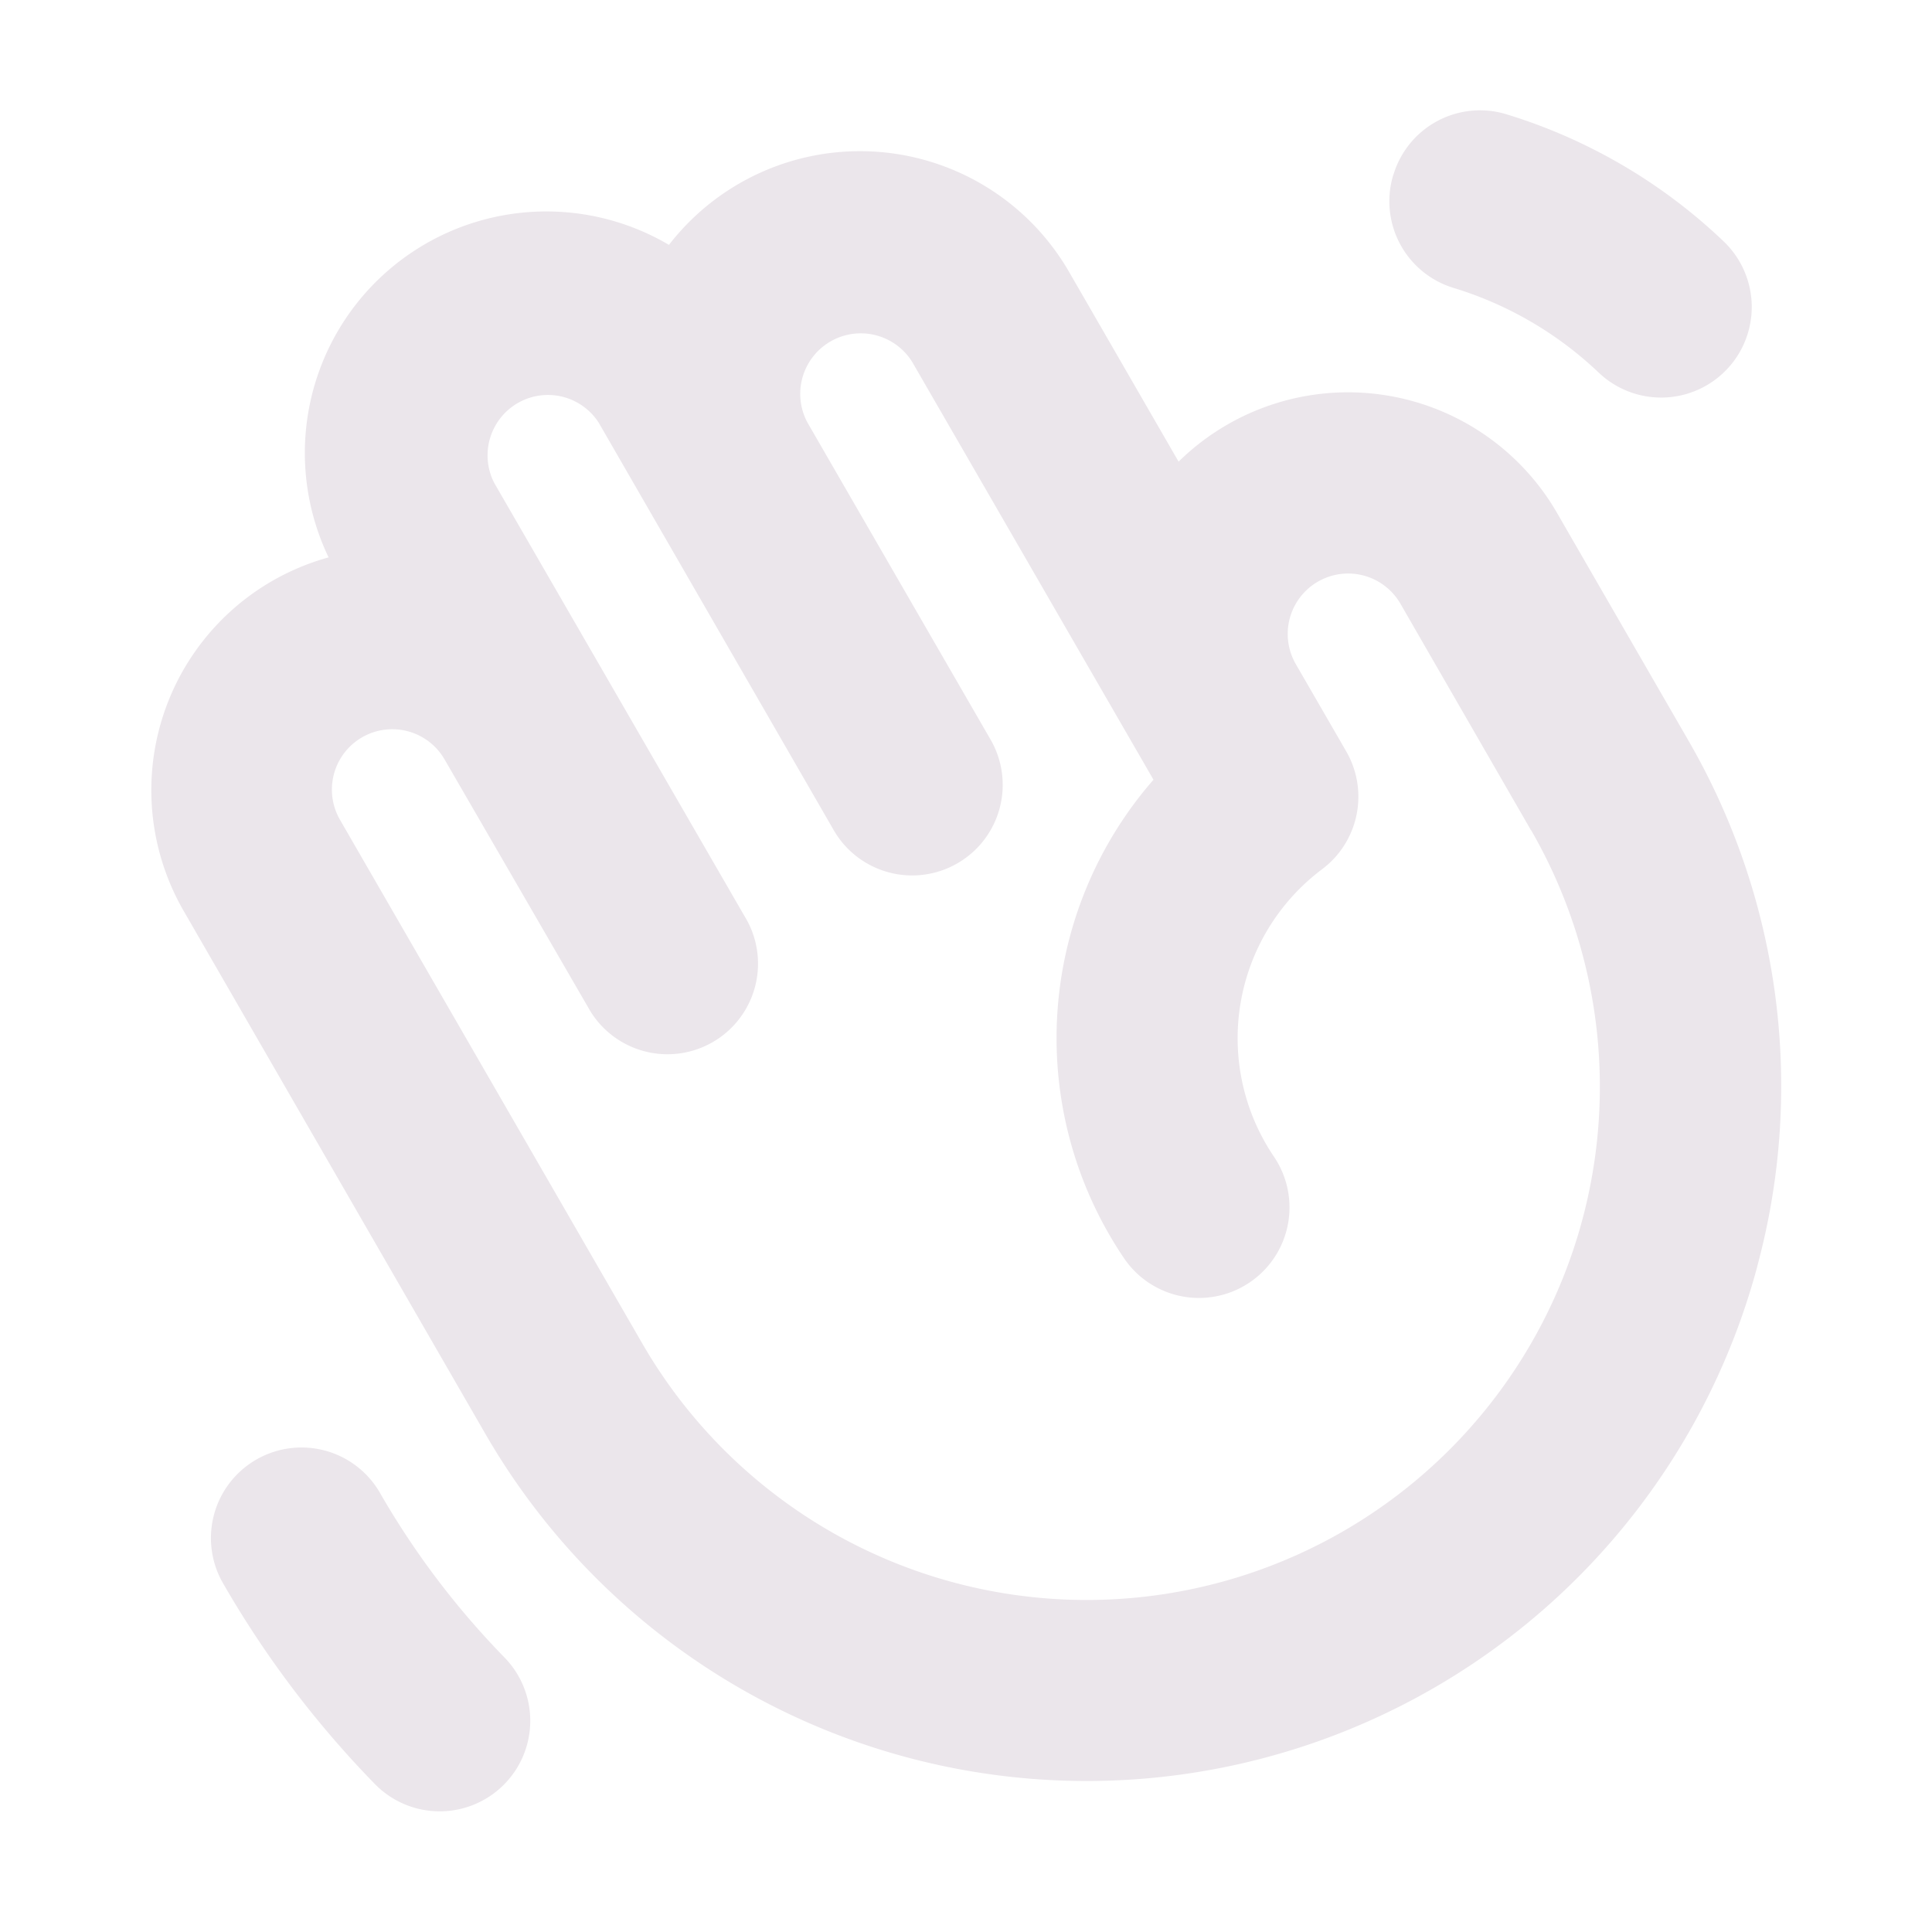 <svg xmlns="http://www.w3.org/2000/svg" width="24" height="24" fill="none" viewBox="0 0 24 24">
  <path fill="#EBE6EB" d="M17.31 2.17a1.123 1.123 0 0 1 1.405-.75c1.01.309 1.934.85 2.698 1.58a1.125 1.125 0 0 1-1.555 1.627 4.528 4.528 0 0 0-1.8-1.05 1.125 1.125 0 0 1-.749-1.408Zm4.52 13.561a8.625 8.625 0 0 1-15.8 2.082l-3.75-6.5a3 3 0 0 1 1.802-4.389A3 3 0 0 1 8.31 3.042a3 3 0 0 1 4.969.333l1.362 2.36a3 3 0 0 1 4.703.64l1.623 2.812a8.567 8.567 0 0 1 .862 6.544Zm-2.813-5.42L17.397 7.5a.75.75 0 0 0-1.3.75l.627 1.085a1.126 1.126 0 0 1-.298 1.461 2.625 2.625 0 0 0-.601 3.572 1.124 1.124 0 1 1-1.862 1.262 4.88 4.88 0 0 1 .366-5.944L11.334 4.5a.752.752 0 0 0-1.303.75l2.274 3.937a1.124 1.124 0 1 1-1.948 1.126L7.437 5.25A.75.75 0 0 0 6.14 6l3.142 5.438a1.125 1.125 0 0 1-1.948 1.124L5.525 9.438a.75.75 0 1 0-1.299.75l3.752 6.5a6.375 6.375 0 0 0 11.042-6.375l-.003-.001ZM4.731 18.564a1.125 1.125 0 1 0-1.948 1.125c.519.899 1.149 1.73 1.874 2.473a1.124 1.124 0 1 0 1.61-1.572 10.24 10.24 0 0 1-1.536-2.026Z"/>
</svg>
